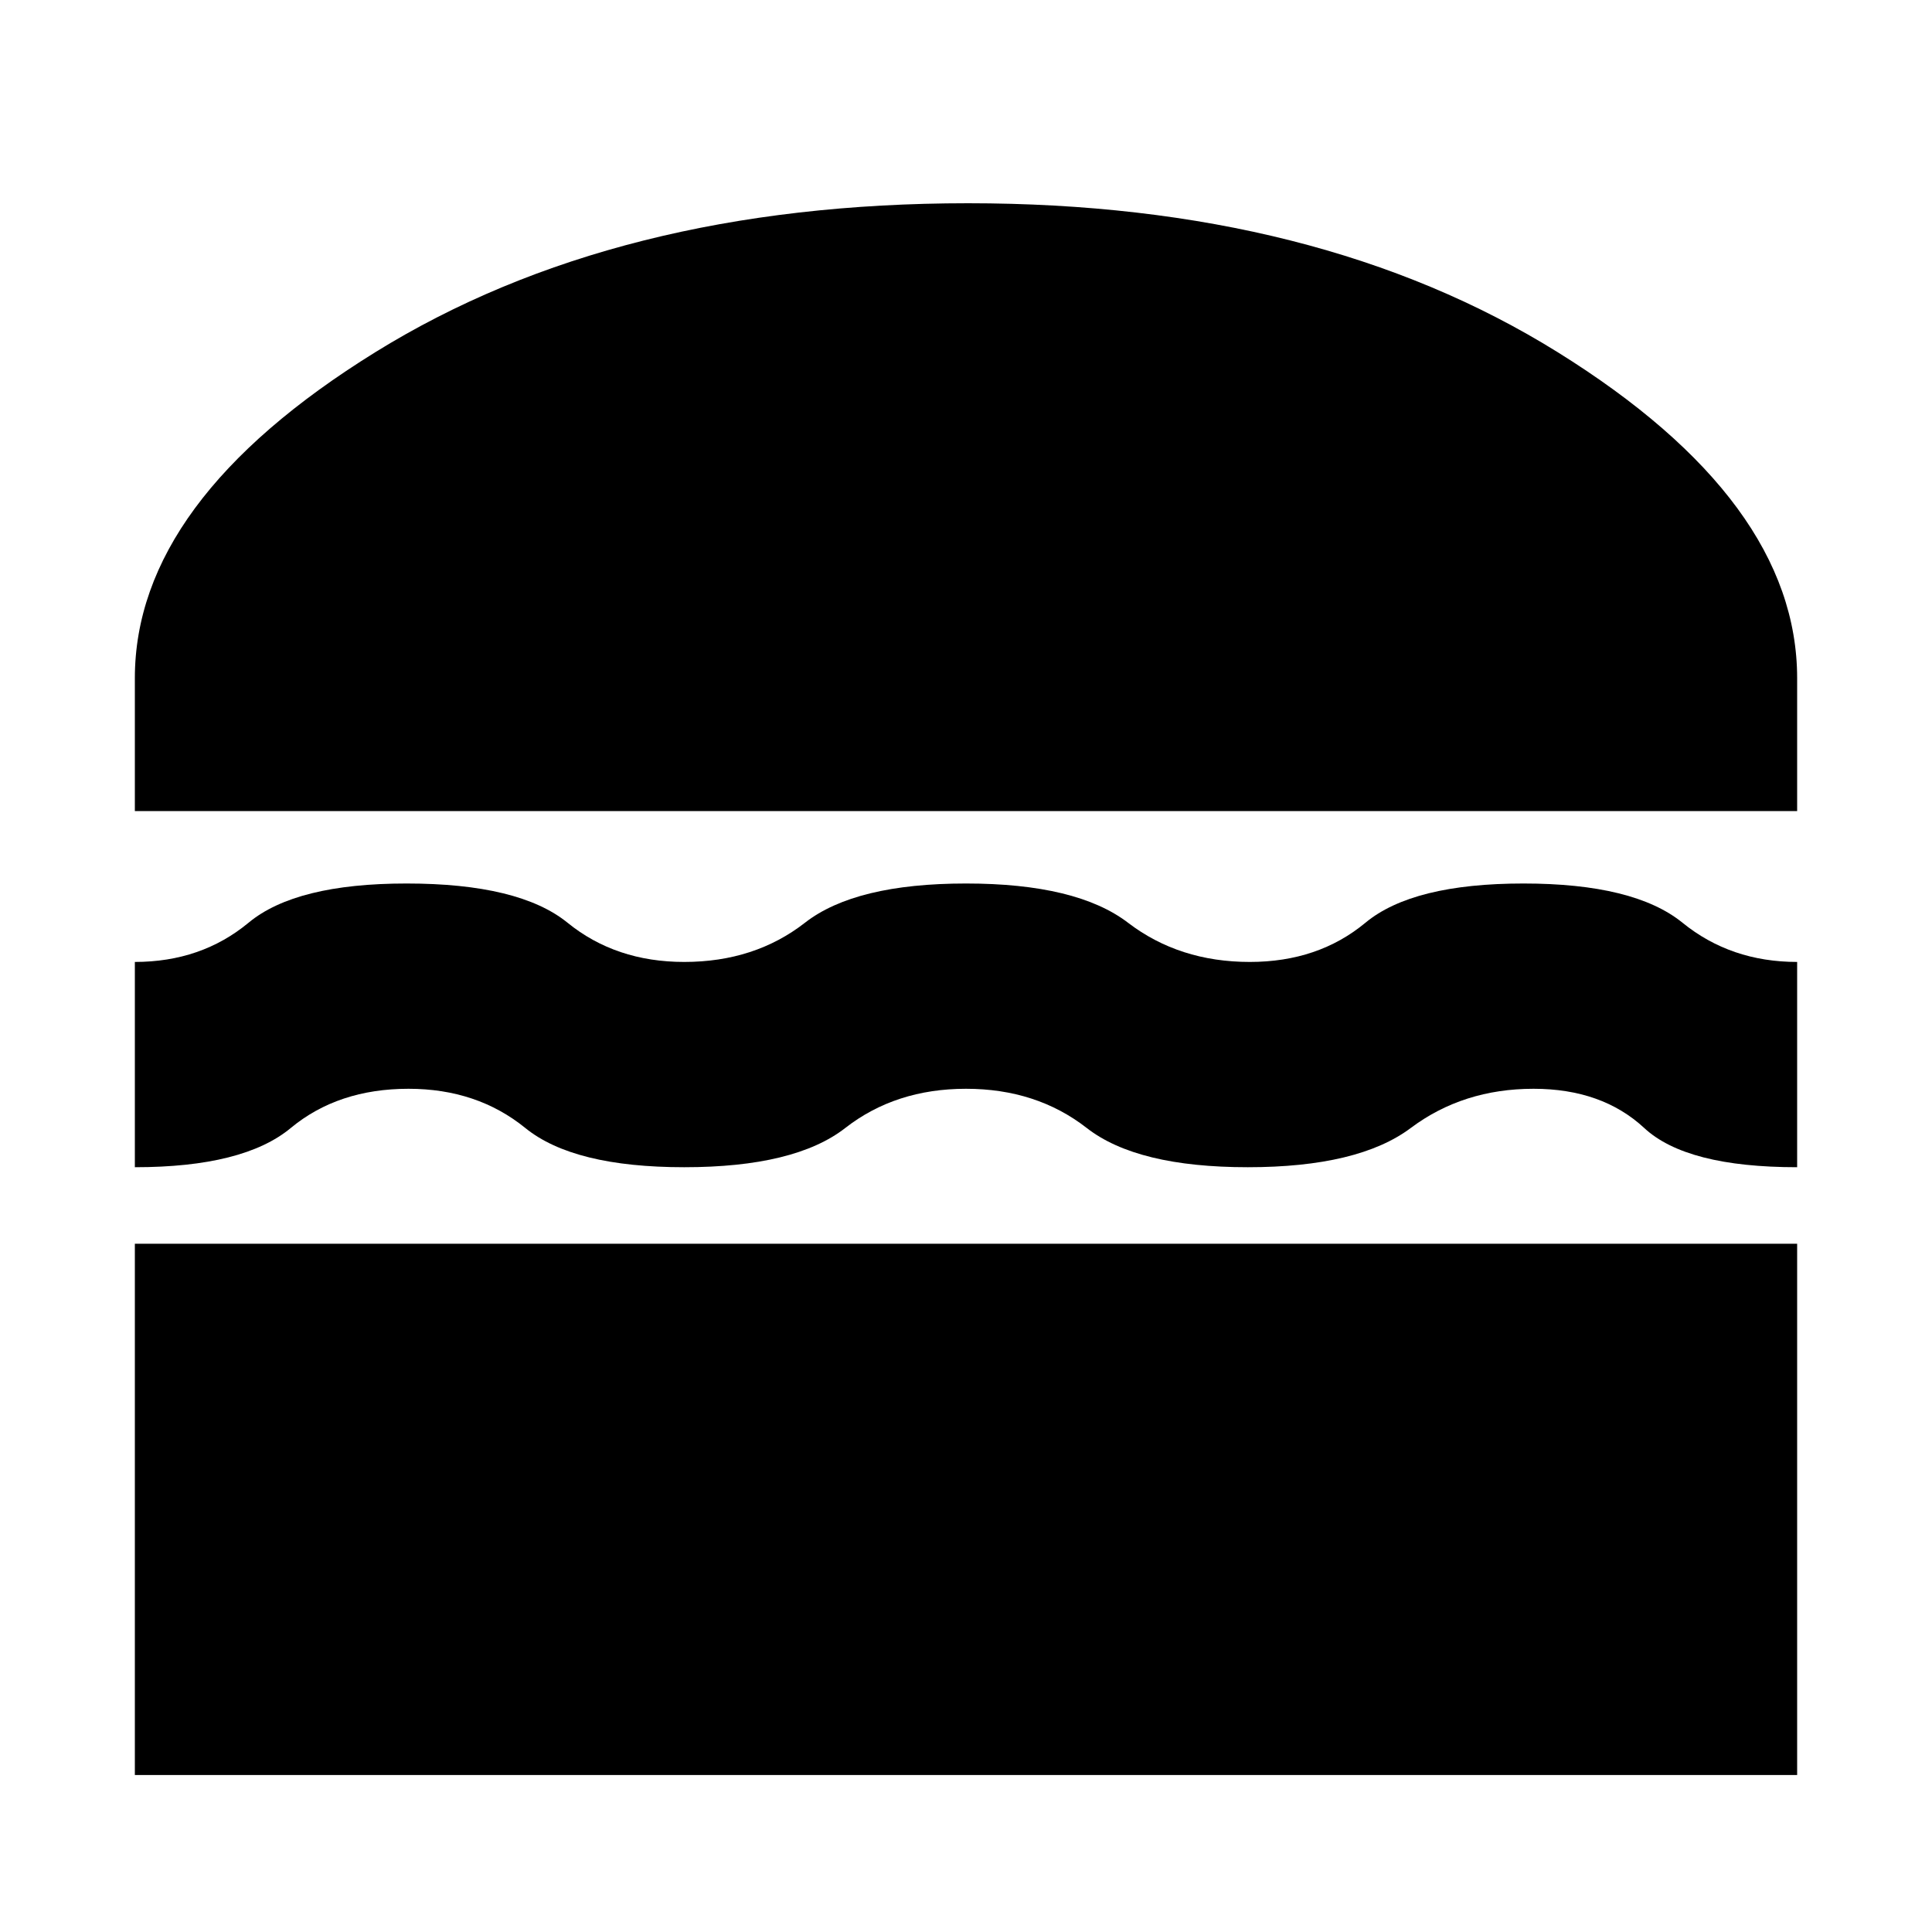 <svg xmlns="http://www.w3.org/2000/svg" height="20" width="20"><path d="M1.396 8.396V7.021Q1.396 5.188 3.885 3.646Q6.375 2.104 10.021 2.104Q13.646 2.104 16.125 3.646Q18.604 5.188 18.604 7.021V8.396ZM1.396 12.083V9.958Q2.083 9.958 2.573 9.552Q3.062 9.146 4.208 9.146Q5.375 9.146 5.875 9.552Q6.375 9.958 7.083 9.958Q7.812 9.958 8.333 9.552Q8.854 9.146 10 9.146Q11.146 9.146 11.677 9.552Q12.208 9.958 12.938 9.958Q13.646 9.958 14.135 9.552Q14.625 9.146 15.771 9.146Q16.917 9.146 17.417 9.552Q17.917 9.958 18.604 9.958V12.083Q17.458 12.083 17.021 11.677Q16.583 11.271 15.875 11.271Q15.146 11.271 14.604 11.677Q14.062 12.083 12.917 12.083Q11.771 12.083 11.25 11.677Q10.729 11.271 10 11.271Q9.271 11.271 8.75 11.677Q8.229 12.083 7.083 12.083Q5.938 12.083 5.438 11.677Q4.938 11.271 4.229 11.271Q3.5 11.271 3.01 11.677Q2.521 12.083 1.396 12.083ZM1.396 18.375V12.875H18.604V18.375Z"/></svg>
